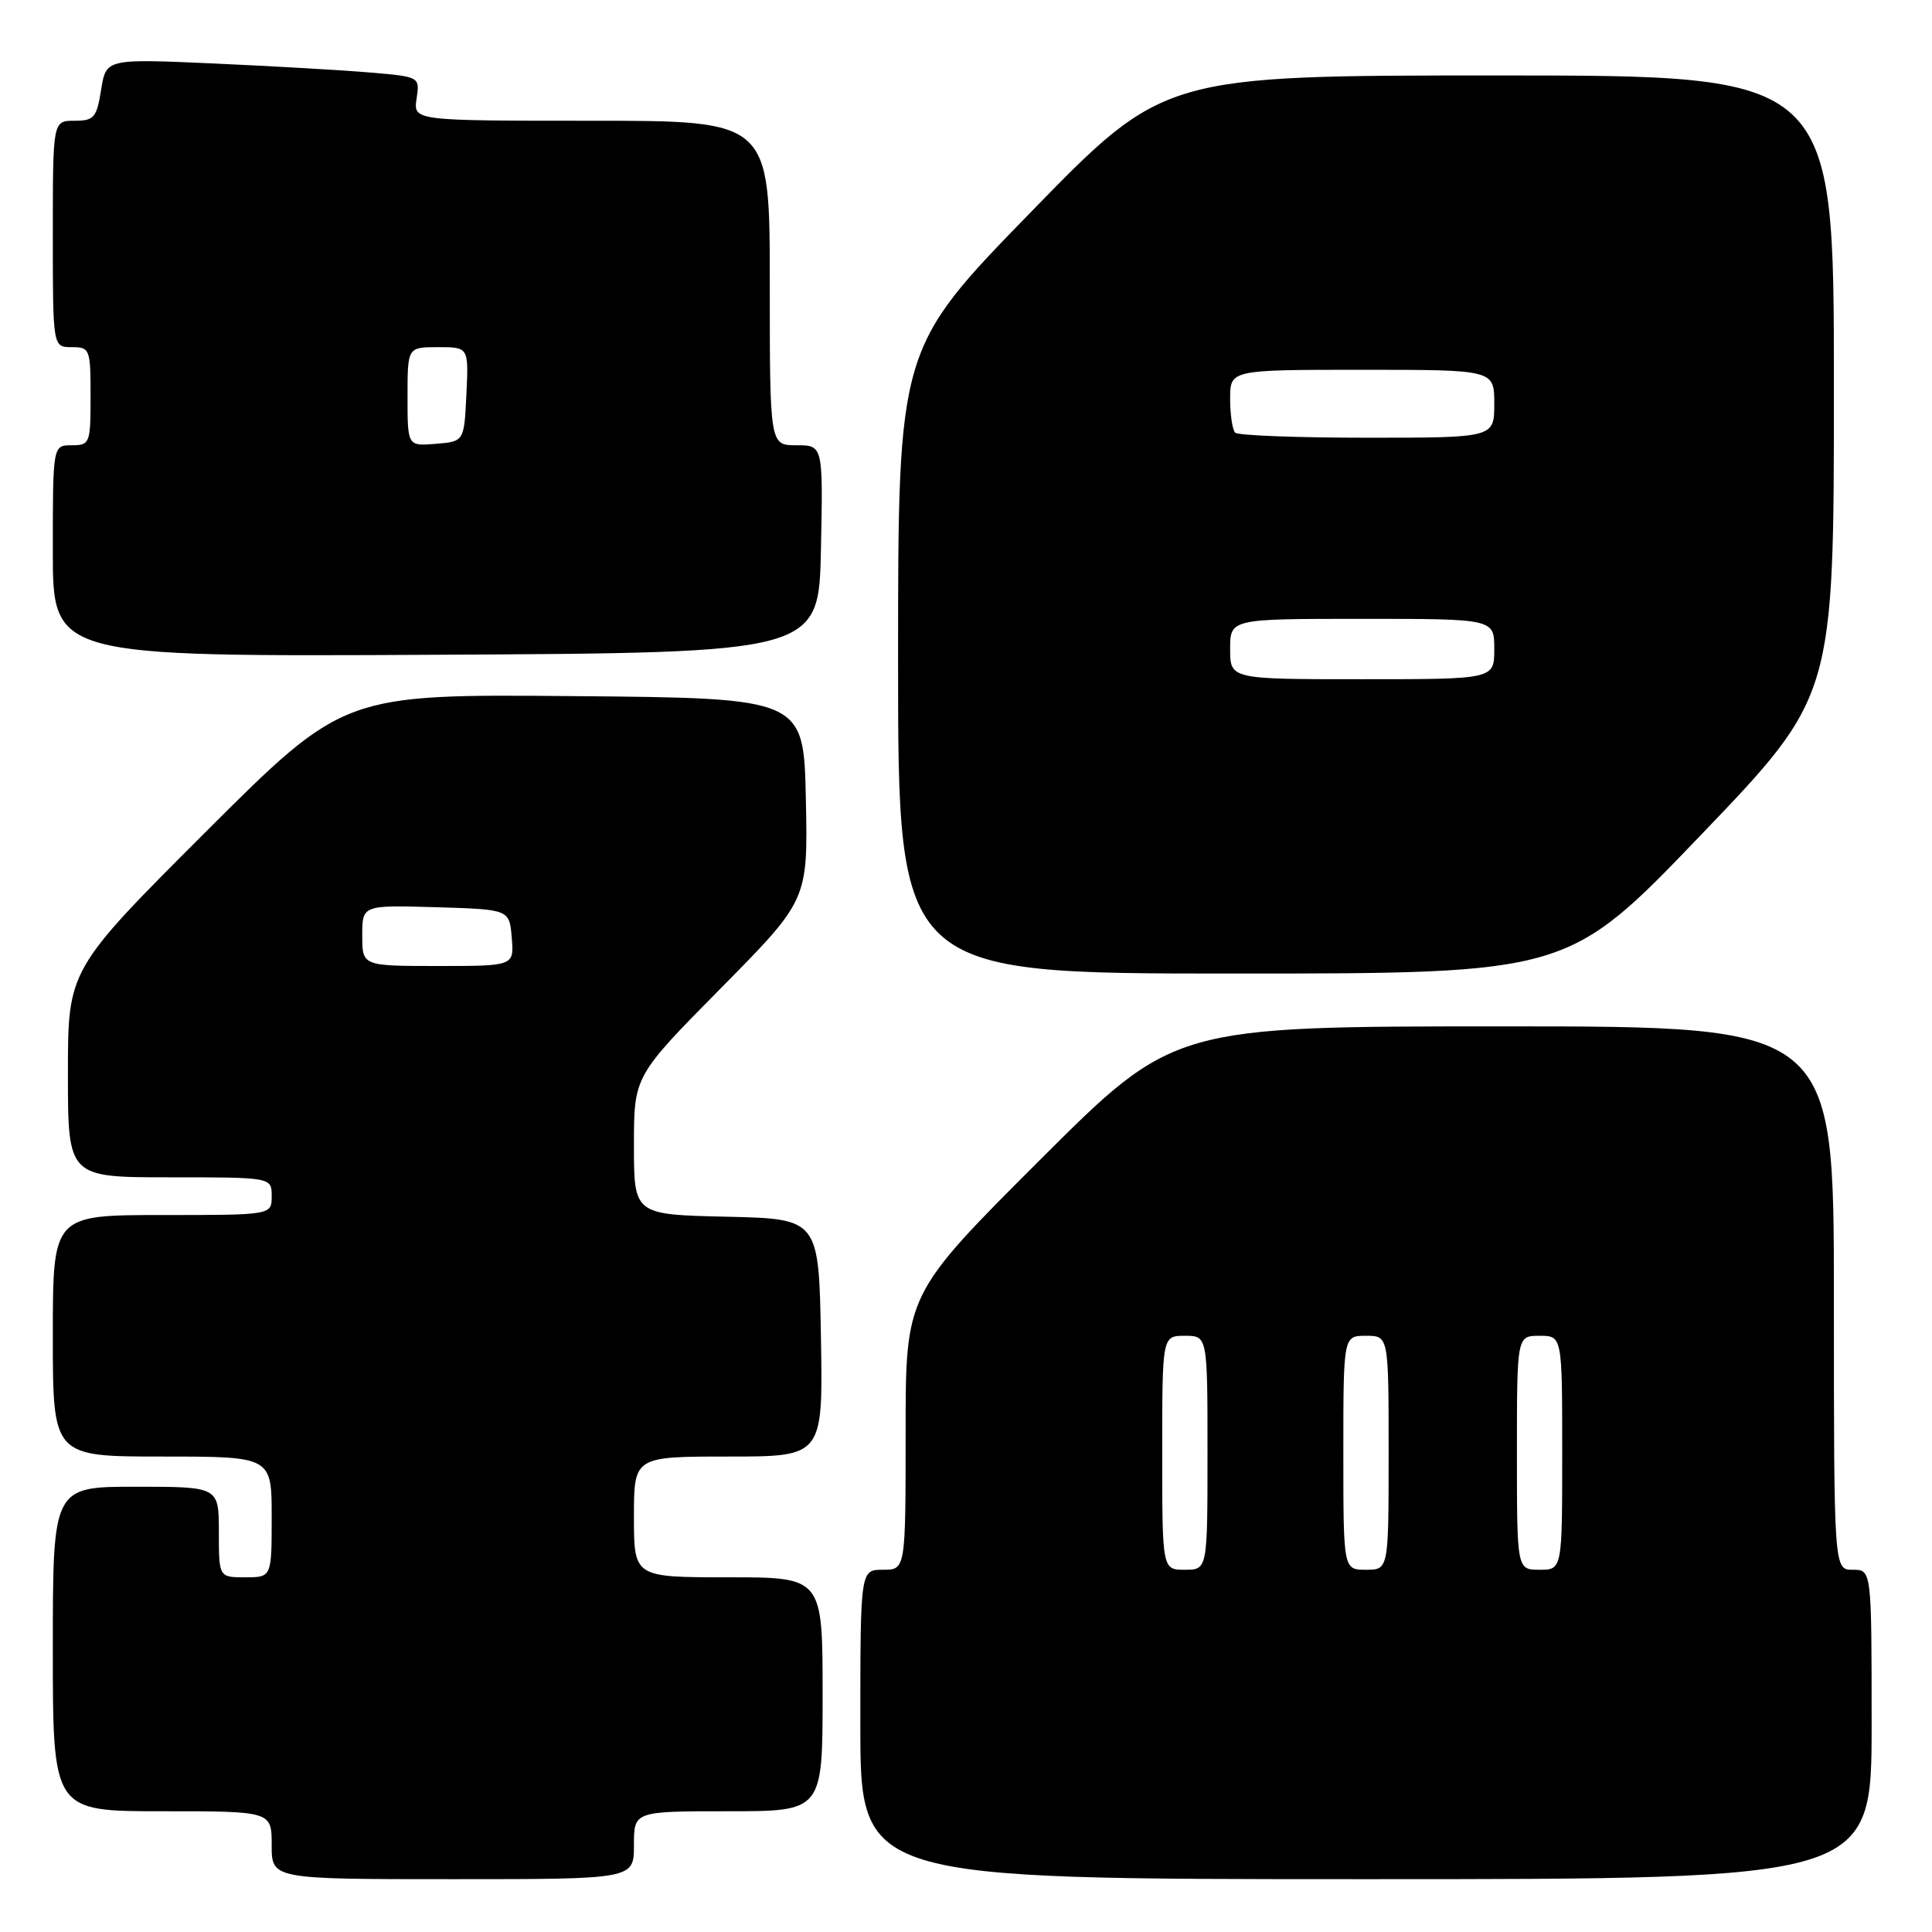 <?xml version="1.0" encoding="UTF-8" standalone="no"?>
<!DOCTYPE svg PUBLIC "-//W3C//DTD SVG 1.1//EN" "http://www.w3.org/Graphics/SVG/1.1/DTD/svg11.dtd" >
<svg xmlns="http://www.w3.org/2000/svg" xmlns:xlink="http://www.w3.org/1999/xlink" version="1.1" viewBox="0 0 256 256">
 <g >
 <path fill="currentColor"
d=" M 84.00 244.50 C 84.00 240.00 84.00 240.00 96.50 240.00 C 109.00 240.00 109.00 240.00 109.00 224.50 C 109.00 209.00 109.00 209.00 96.50 209.00 C 84.00 209.00 84.00 209.00 84.00 201.00 C 84.00 193.00 84.00 193.00 96.53 193.00 C 109.05 193.00 109.05 193.00 108.78 177.25 C 108.50 161.50 108.50 161.50 96.25 161.22 C 84.00 160.94 84.00 160.94 84.00 151.77 C 84.00 142.60 84.00 142.60 95.53 130.93 C 107.06 119.25 107.06 119.25 106.78 105.88 C 106.50 92.50 106.50 92.50 76.02 92.24 C 45.55 91.97 45.55 91.97 27.27 110.22 C 9.00 128.48 9.00 128.48 9.00 142.24 C 9.00 156.00 9.00 156.00 22.50 156.00 C 36.00 156.00 36.00 156.00 36.00 158.50 C 36.00 161.00 36.00 161.00 21.50 161.00 C 7.00 161.00 7.00 161.00 7.00 177.00 C 7.00 193.00 7.00 193.00 21.50 193.00 C 36.00 193.00 36.00 193.00 36.00 201.00 C 36.00 209.00 36.00 209.00 32.50 209.00 C 29.00 209.00 29.00 209.00 29.00 203.00 C 29.00 197.00 29.00 197.00 18.00 197.00 C 7.00 197.00 7.00 197.00 7.00 218.50 C 7.00 240.00 7.00 240.00 21.50 240.00 C 36.00 240.00 36.00 240.00 36.00 244.50 C 36.00 249.00 36.00 249.00 60.00 249.00 C 84.00 249.00 84.00 249.00 84.00 244.50 Z  M 248.00 228.50 C 248.00 208.00 248.00 208.00 245.50 208.00 C 243.00 208.00 243.00 208.00 243.00 172.00 C 243.00 136.00 243.00 136.00 199.26 136.00 C 155.52 136.00 155.52 136.00 137.76 153.74 C 120.00 171.48 120.00 171.48 120.00 189.74 C 120.00 208.00 120.00 208.00 117.00 208.00 C 114.00 208.00 114.00 208.00 114.00 228.50 C 114.00 249.00 114.00 249.00 181.00 249.00 C 248.00 249.00 248.00 249.00 248.00 228.50 Z  M 225.39 110.63 C 243.00 92.26 243.00 92.26 243.00 51.13 C 243.00 10.00 243.00 10.00 198.61 10.00 C 154.22 10.00 154.22 10.00 136.61 28.09 C 119.00 46.17 119.00 46.17 119.00 87.59 C 119.00 129.00 119.00 129.00 163.39 129.00 C 207.78 129.00 207.78 129.00 225.39 110.63 Z  M 108.78 72.75 C 109.06 59.00 109.06 59.00 105.53 59.00 C 102.00 59.00 102.00 59.00 102.00 37.50 C 102.00 16.00 102.00 16.00 78.39 16.00 C 54.77 16.00 54.77 16.00 55.20 13.08 C 55.63 10.17 55.63 10.17 49.06 9.61 C 45.45 9.30 36.10 8.76 28.28 8.41 C 14.06 7.78 14.06 7.78 13.40 11.89 C 12.81 15.60 12.46 16.00 9.87 16.00 C 7.00 16.00 7.00 16.00 7.00 31.00 C 7.00 46.00 7.00 46.00 9.50 46.00 C 11.91 46.00 12.00 46.23 12.00 52.50 C 12.00 58.77 11.91 59.00 9.50 59.00 C 7.00 59.00 7.00 59.00 7.00 73.01 C 7.00 87.02 7.00 87.02 57.75 86.76 C 108.50 86.50 108.50 86.50 108.78 72.75 Z  M 48.00 123.96 C 48.00 119.93 48.00 119.93 57.75 120.21 C 67.50 120.50 67.50 120.50 67.81 124.25 C 68.12 128.00 68.12 128.00 58.06 128.00 C 48.00 128.00 48.00 128.00 48.00 123.96 Z  M 154.00 192.50 C 154.00 177.00 154.00 177.00 157.00 177.00 C 160.00 177.00 160.00 177.00 160.00 192.50 C 160.00 208.00 160.00 208.00 157.00 208.00 C 154.00 208.00 154.00 208.00 154.00 192.50 Z  M 178.00 192.50 C 178.00 177.00 178.00 177.00 181.00 177.00 C 184.00 177.00 184.00 177.00 184.00 192.50 C 184.00 208.00 184.00 208.00 181.00 208.00 C 178.00 208.00 178.00 208.00 178.00 192.50 Z  M 201.00 192.50 C 201.00 177.00 201.00 177.00 204.00 177.00 C 207.00 177.00 207.00 177.00 207.00 192.50 C 207.00 208.00 207.00 208.00 204.00 208.00 C 201.00 208.00 201.00 208.00 201.00 192.50 Z  M 163.00 86.00 C 163.00 82.00 163.00 82.00 180.50 82.00 C 198.00 82.00 198.00 82.00 198.00 86.00 C 198.00 90.00 198.00 90.00 180.50 90.00 C 163.00 90.00 163.00 90.00 163.00 86.00 Z  M 163.67 57.33 C 163.30 56.97 163.00 54.94 163.00 52.83 C 163.00 49.00 163.00 49.00 180.50 49.00 C 198.00 49.00 198.00 49.00 198.00 53.50 C 198.00 58.00 198.00 58.00 181.17 58.00 C 171.91 58.00 164.03 57.70 163.67 57.33 Z  M 54.00 52.56 C 54.00 46.00 54.00 46.00 58.05 46.00 C 62.10 46.00 62.10 46.00 61.80 52.25 C 61.50 58.50 61.50 58.50 57.75 58.81 C 54.00 59.12 54.00 59.12 54.00 52.56 Z "/>
</g>
</svg>
